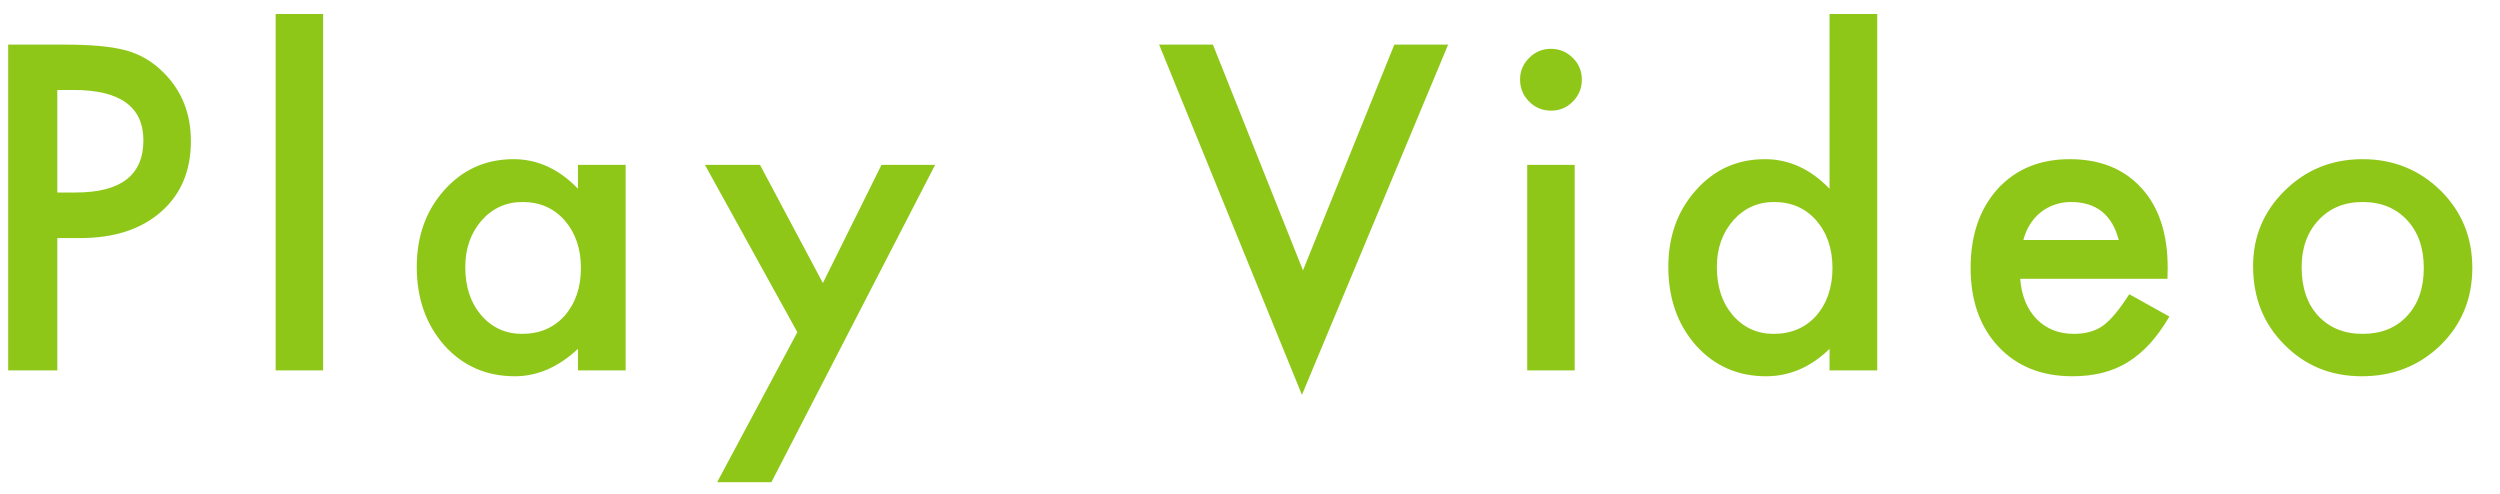 <svg width="81" height="16" viewBox="0 0 81 16" fill="none" xmlns="http://www.w3.org/2000/svg">
<path d="M1.857 7.714V12H0.265V1.445H2.069C2.953 1.445 3.621 1.507 4.072 1.63C4.528 1.753 4.929 1.985 5.275 2.327C5.882 2.92 6.185 3.667 6.185 4.569C6.185 5.535 5.861 6.301 5.214 6.866C4.567 7.431 3.694 7.714 2.596 7.714H1.857ZM1.857 6.237H2.452C3.915 6.237 4.646 5.674 4.646 4.549C4.646 3.46 3.892 2.915 2.384 2.915H1.857V6.237ZM10.469 0.454V12H8.931V0.454H10.469ZM18.726 5.342H20.271V12H18.726V11.303C18.092 11.895 17.411 12.191 16.682 12.191C15.761 12.191 15 11.859 14.399 11.193C13.802 10.514 13.503 9.667 13.503 8.65C13.503 7.652 13.802 6.821 14.399 6.155C14.996 5.49 15.743 5.157 16.641 5.157C17.416 5.157 18.11 5.476 18.726 6.114V5.342ZM15.075 8.65C15.075 9.288 15.246 9.808 15.588 10.209C15.939 10.615 16.381 10.817 16.914 10.817C17.484 10.817 17.944 10.621 18.295 10.229C18.646 9.824 18.822 9.309 18.822 8.685C18.822 8.06 18.646 7.545 18.295 7.14C17.944 6.743 17.488 6.545 16.928 6.545C16.399 6.545 15.957 6.745 15.602 7.146C15.251 7.552 15.075 8.053 15.075 8.65ZM25.834 10.763L22.84 5.342H24.624L26.661 9.17L28.561 5.342H30.298L24.993 15.623H23.236L25.834 10.763ZM39.298 1.445L42.217 8.76L45.177 1.445H46.92L42.183 12.793L37.555 1.445H39.298ZM51.02 5.342V12H49.482V5.342H51.02ZM49.25 2.573C49.25 2.304 49.348 2.072 49.544 1.876C49.739 1.68 49.974 1.582 50.248 1.582C50.526 1.582 50.763 1.68 50.959 1.876C51.155 2.067 51.252 2.302 51.252 2.58C51.252 2.858 51.155 3.095 50.959 3.291C50.767 3.487 50.532 3.585 50.255 3.585C49.977 3.585 49.739 3.487 49.544 3.291C49.348 3.095 49.25 2.856 49.25 2.573ZM59.277 0.454H60.822V12H59.277V11.303C58.67 11.895 57.985 12.191 57.219 12.191C56.307 12.191 55.551 11.859 54.949 11.193C54.352 10.514 54.054 9.667 54.054 8.65C54.054 7.657 54.352 6.827 54.949 6.162C55.542 5.492 56.287 5.157 57.185 5.157C57.964 5.157 58.661 5.476 59.277 6.114V0.454ZM55.626 8.65C55.626 9.288 55.797 9.808 56.139 10.209C56.49 10.615 56.932 10.817 57.465 10.817C58.035 10.817 58.495 10.621 58.846 10.229C59.197 9.824 59.372 9.309 59.372 8.685C59.372 8.06 59.197 7.545 58.846 7.14C58.495 6.743 58.039 6.545 57.479 6.545C56.95 6.545 56.508 6.745 56.153 7.146C55.802 7.552 55.626 8.053 55.626 8.65ZM70.226 9.033H65.455C65.496 9.58 65.674 10.015 65.988 10.339C66.302 10.658 66.706 10.817 67.198 10.817C67.581 10.817 67.898 10.726 68.148 10.544C68.394 10.362 68.675 10.024 68.989 9.532L70.288 10.257C70.087 10.599 69.876 10.893 69.652 11.139C69.429 11.38 69.19 11.581 68.934 11.74C68.679 11.895 68.403 12.009 68.107 12.082C67.811 12.155 67.49 12.191 67.143 12.191C66.15 12.191 65.352 11.872 64.751 11.234C64.149 10.592 63.848 9.74 63.848 8.678C63.848 7.625 64.14 6.773 64.723 6.121C65.311 5.479 66.091 5.157 67.061 5.157C68.041 5.157 68.816 5.469 69.385 6.094C69.951 6.714 70.233 7.573 70.233 8.671L70.226 9.033ZM68.647 7.775C68.433 6.955 67.916 6.545 67.096 6.545C66.909 6.545 66.733 6.575 66.569 6.634C66.405 6.688 66.255 6.771 66.118 6.88C65.986 6.985 65.872 7.112 65.776 7.263C65.68 7.413 65.608 7.584 65.557 7.775H68.647ZM73 8.623C73 7.661 73.344 6.843 74.033 6.169C74.721 5.494 75.559 5.157 76.548 5.157C77.542 5.157 78.385 5.497 79.078 6.176C79.761 6.855 80.103 7.689 80.103 8.678C80.103 9.676 79.759 10.512 79.071 11.187C78.378 11.856 77.528 12.191 76.521 12.191C75.523 12.191 74.687 11.85 74.012 11.166C73.338 10.492 73 9.644 73 8.623ZM74.573 8.65C74.573 9.316 74.75 9.842 75.106 10.229C75.47 10.621 75.951 10.817 76.548 10.817C77.15 10.817 77.631 10.624 77.991 10.236C78.351 9.849 78.531 9.332 78.531 8.685C78.531 8.037 78.351 7.52 77.991 7.133C77.626 6.741 77.145 6.545 76.548 6.545C75.96 6.545 75.484 6.741 75.12 7.133C74.755 7.525 74.573 8.031 74.573 8.65Z" fill="#8FC719"/>
</svg>

